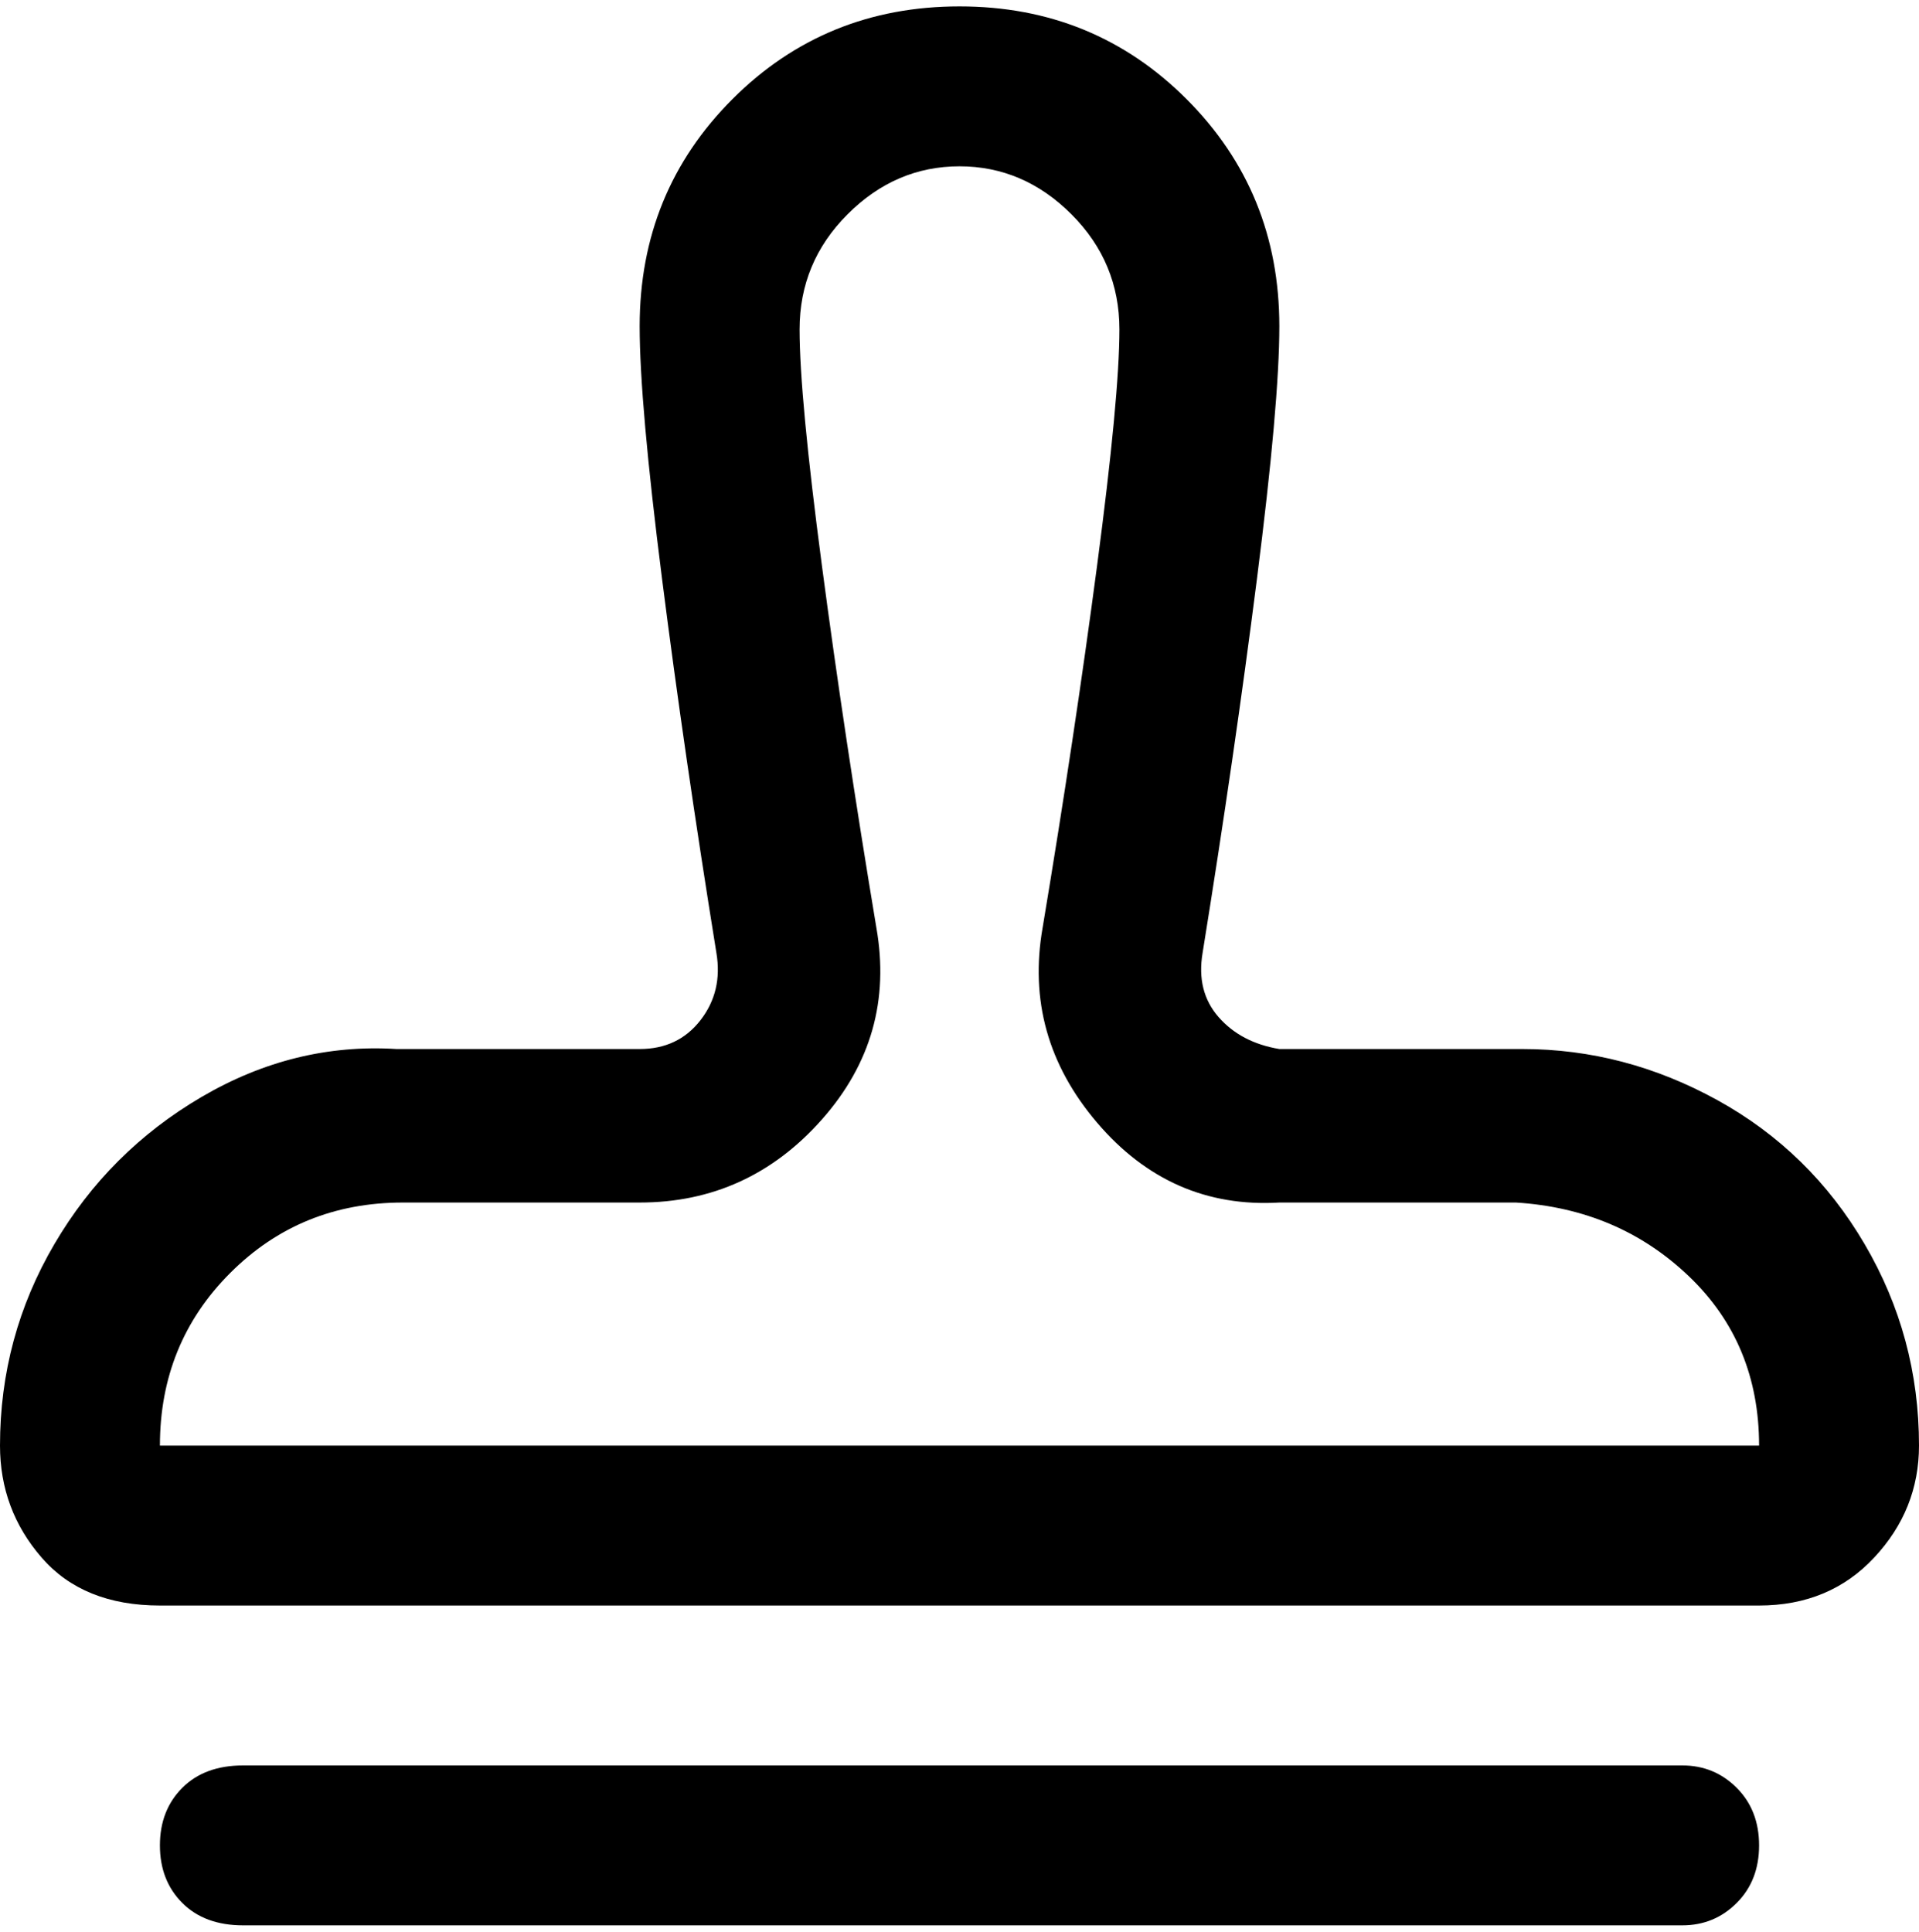 <svg viewBox="0 0 300 302.001" xmlns="http://www.w3.org/2000/svg"><path d="M263 301H38q-6 0-9.5-3.5t-3.5-9q0-5.5 3.5-9T38 276h225q5 0 8.5 3.5t3.5 9q0 5.5-3.5 9T263 301zm37-75q0-17-8.5-31.5t-23-22.5q-14.5-8-30.5-8h-38q-6-1-9.5-5t-2.5-10q5-31 8.5-58.5T200 51q0-21-14.5-35.5T150 1q-21 0-35.5 14.5T100 51q0 12 3.5 39.5T112 149q1 6-2.5 10.5T100 164H62q-16-1-30.5 7.5t-23 23Q0 209 0 226q0 10 6.5 17.5T25 251h250q11 0 18-7.5t7-17.5zm-200-38q17 0 28.5-13t8.5-30q-5-30-8.5-56.5t-3.5-37q0-10.5 7.5-18T150 26q10 0 17.5 7.5t7.5 18q0 10.5-3.5 37T163 145q-3 17 8.5 30.5T200 188h37q16 1 27 11.5t11 26.5H25q0-16 11-27t27-11h37z"/></svg>